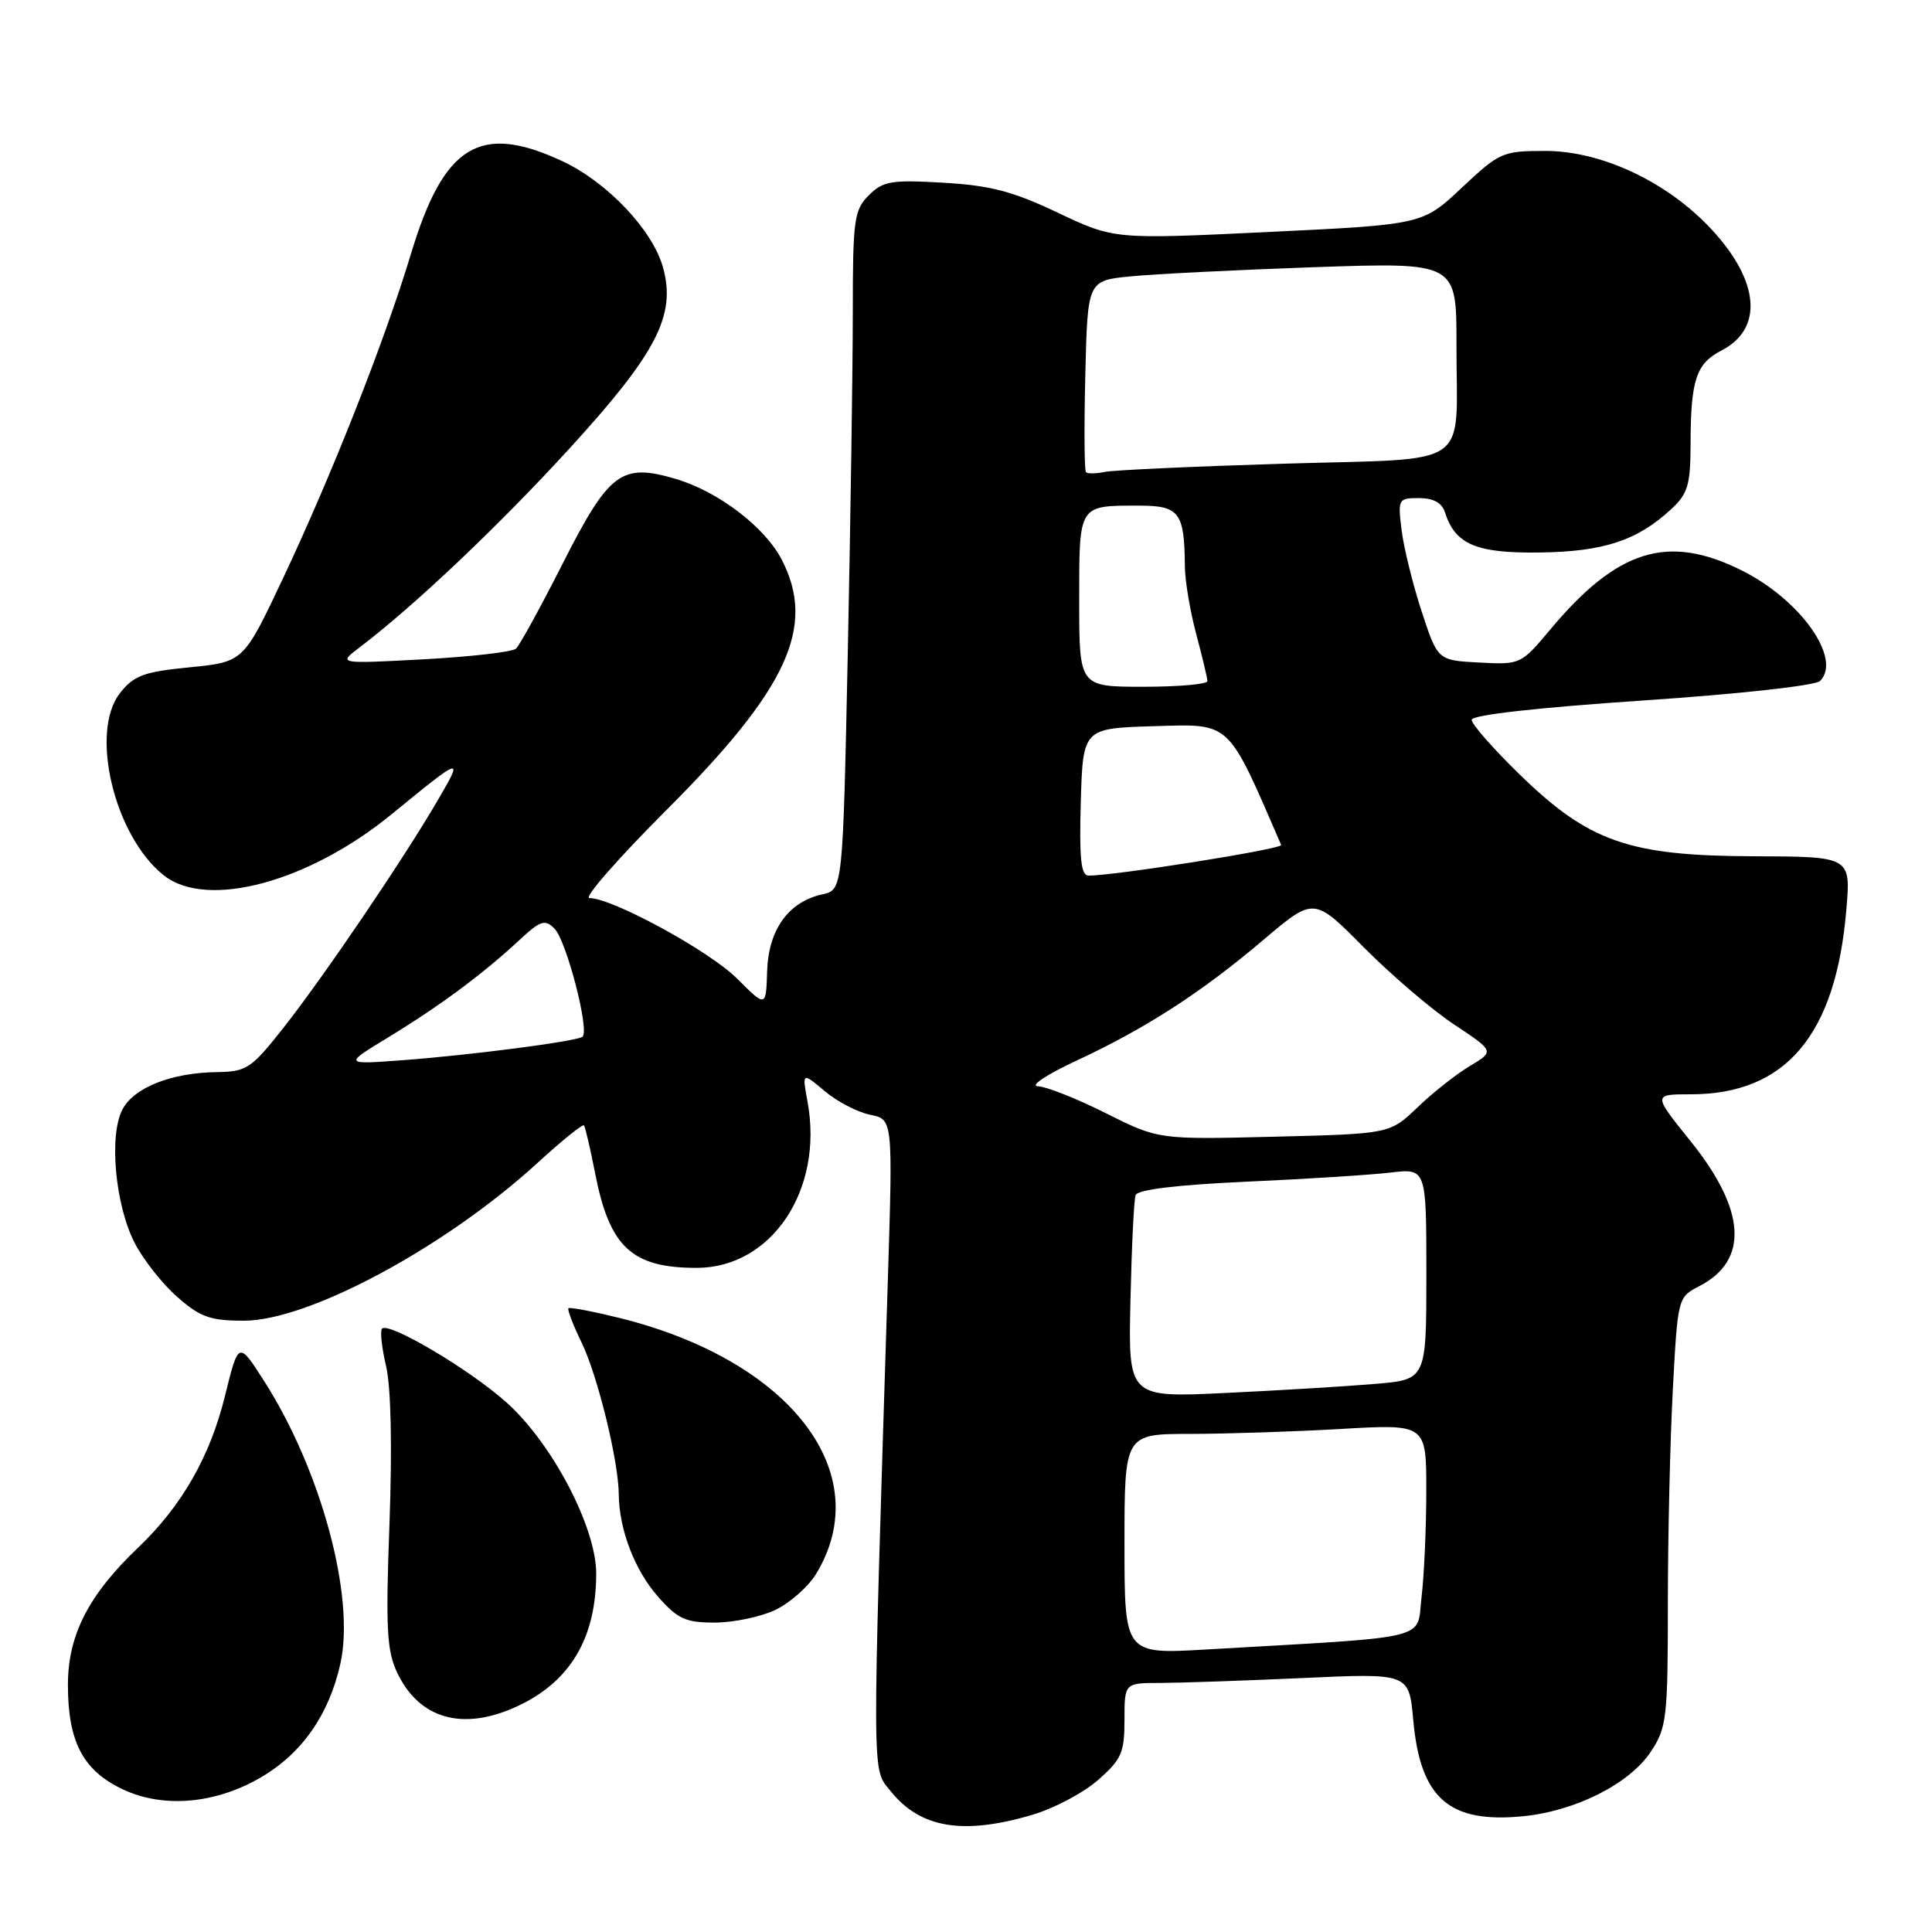 <?xml version="1.0" encoding="UTF-8" standalone="no"?>
<!DOCTYPE svg PUBLIC "-//W3C//DTD SVG 1.1//EN" "http://www.w3.org/Graphics/SVG/1.1/DTD/svg11.dtd" >
<svg xmlns="http://www.w3.org/2000/svg" xmlns:xlink="http://www.w3.org/1999/xlink" version="1.1" viewBox="0 0 256 256">
 <g >
 <path fill="currentColor"
d=" M 136.83 240.46 C 139.69 239.61 143.60 237.54 145.51 235.85 C 148.60 233.14 149.00 232.24 149.00 227.90 C 149.00 223.00 149.00 223.00 153.75 223.00 C 156.36 222.99 164.84 222.70 172.60 222.35 C 186.70 221.70 186.70 221.70 187.26 227.89 C 188.20 238.31 192.00 241.63 201.84 240.66 C 208.80 239.96 215.93 236.36 218.75 232.10 C 220.85 228.93 221.00 227.63 221.00 212.51 C 221.00 203.60 221.30 190.82 221.66 184.10 C 222.31 171.92 222.32 171.89 225.20 170.40 C 231.77 167.00 231.35 160.32 223.99 151.19 C 219.01 145.00 219.01 145.00 224.04 145.00 C 236.63 145.00 243.26 137.14 244.65 120.54 C 245.25 113.50 245.25 113.50 232.37 113.46 C 215.82 113.41 210.51 111.55 201.30 102.56 C 197.83 99.18 195.00 95.95 195.00 95.38 C 195.00 94.74 203.66 93.77 217.54 92.83 C 230.37 91.97 240.55 90.85 241.17 90.23 C 244.11 87.29 238.57 79.46 230.78 75.58 C 220.98 70.70 214.31 72.77 205.37 83.47 C 201.55 88.04 201.45 88.08 196.00 87.79 C 190.50 87.50 190.50 87.50 188.37 81.00 C 187.20 77.42 186.01 72.59 185.72 70.25 C 185.21 66.12 185.27 66.00 188.03 66.00 C 189.92 66.00 191.06 66.62 191.46 67.87 C 192.81 72.14 195.59 73.32 203.99 73.21 C 212.50 73.10 216.95 71.63 221.45 67.46 C 223.66 65.41 224.00 64.25 224.01 58.80 C 224.03 50.33 224.74 48.18 228.11 46.44 C 233.66 43.57 233.17 37.31 226.86 30.47 C 221.05 24.16 212.27 20.00 204.78 20.00 C 199.09 20.00 198.69 20.18 193.69 24.88 C 188.50 29.76 188.50 29.76 168.06 30.74 C 147.63 31.72 147.63 31.72 140.18 28.19 C 134.21 25.35 131.20 24.57 124.99 24.21 C 118.09 23.81 117.01 23.99 115.12 25.88 C 113.17 27.83 113.00 29.08 113.00 41.34 C 113.00 48.67 112.70 68.90 112.34 86.29 C 111.68 117.91 111.68 117.91 108.96 118.51 C 104.48 119.49 101.83 123.17 101.65 128.67 C 101.50 133.50 101.50 133.50 97.68 129.68 C 94.01 126.01 81.15 119.00 78.10 119.00 C 77.29 119.00 81.91 113.73 88.35 107.29 C 104.39 91.25 108.17 83.02 103.58 74.15 C 101.34 69.83 95.22 65.16 89.61 63.48 C 82.32 61.31 80.72 62.51 74.48 74.83 C 71.60 80.51 68.85 85.51 68.37 85.95 C 67.89 86.39 62.39 87.02 56.14 87.36 C 44.77 87.97 44.77 87.97 47.64 85.79 C 54.90 80.28 66.19 69.58 75.54 59.34 C 87.03 46.76 89.60 41.77 87.86 35.46 C 86.49 30.49 80.48 24.14 74.50 21.35 C 63.60 16.27 58.82 19.18 54.47 33.59 C 50.96 45.20 44.06 62.71 37.51 76.61 C 32.27 87.71 32.27 87.71 25.16 88.42 C 19.08 89.01 17.75 89.50 15.92 91.81 C 11.83 96.97 15.15 110.82 21.72 116.00 C 27.44 120.51 40.88 116.90 51.88 107.90 C 61.34 100.16 61.46 100.13 57.98 106.08 C 53.39 113.95 42.77 129.60 37.51 136.25 C 33.29 141.60 32.67 142.00 28.74 142.06 C 22.72 142.14 17.77 144.09 16.23 147.00 C 14.42 150.41 15.25 159.62 17.83 164.67 C 18.96 166.88 21.50 170.11 23.48 171.84 C 26.53 174.53 27.86 175.00 32.31 175.00 C 40.92 175.00 59.06 165.24 71.28 154.04 C 74.47 151.12 77.21 148.91 77.38 149.12 C 77.55 149.33 78.21 152.17 78.85 155.43 C 80.76 165.26 83.70 168.00 92.32 168.00 C 102.24 167.99 109.14 157.68 107.01 146.03 C 106.28 142.06 106.28 142.06 109.28 144.58 C 110.93 145.97 113.64 147.38 115.29 147.71 C 118.31 148.31 118.31 148.31 117.65 169.41 C 115.52 237.29 115.51 234.20 118.01 237.33 C 121.94 242.25 127.63 243.19 136.83 240.46 Z  M 34.59 235.50 C 40.02 232.32 43.59 227.21 45.10 220.46 C 47.09 211.57 42.53 194.74 34.94 182.90 C 31.60 177.70 31.60 177.70 29.80 185.01 C 27.84 192.98 24.08 199.55 18.37 205.00 C 11.73 211.32 9.00 216.65 9.00 223.25 C 9.00 230.82 11.01 234.63 16.32 237.12 C 21.69 239.63 28.58 239.02 34.59 235.50 Z  M 68.50 226.11 C 75.55 222.86 79.00 217.07 79.00 208.49 C 79.00 202.37 73.14 191.20 67.09 185.81 C 62.20 181.44 51.54 175.13 50.62 176.05 C 50.34 176.33 50.58 178.57 51.16 181.03 C 51.81 183.80 51.98 191.73 51.61 201.85 C 51.09 215.76 51.25 218.72 52.63 221.64 C 55.55 227.79 61.34 229.42 68.50 226.11 Z  M 102.72 213.33 C 104.65 212.41 107.08 210.27 108.12 208.58 C 116.26 195.23 104.75 180.24 82.06 174.63 C 78.52 173.76 75.49 173.18 75.32 173.35 C 75.15 173.51 75.94 175.58 77.08 177.93 C 79.20 182.32 81.95 193.55 81.99 198.00 C 82.03 202.64 84.09 208.04 87.16 211.53 C 89.79 214.52 90.82 215.00 94.70 215.00 C 97.17 215.00 100.78 214.25 102.72 213.33 Z  M 149.00 204.60 C 149.00 190.00 149.00 190.00 157.75 190.00 C 162.56 189.99 171.56 189.70 177.75 189.34 C 189.00 188.69 189.00 188.69 188.99 197.60 C 188.99 202.49 188.70 208.82 188.36 211.65 C 187.67 217.42 190.21 216.81 159.75 218.57 C 149.00 219.19 149.00 219.19 149.00 204.60 Z  M 149.79 172.35 C 149.95 165.28 150.25 158.99 150.47 158.37 C 150.71 157.63 155.92 157.00 165.17 156.58 C 173.05 156.23 181.64 155.68 184.25 155.37 C 189.00 154.81 189.00 154.81 189.00 168.80 C 189.00 182.80 189.00 182.80 182.25 183.37 C 178.54 183.69 169.65 184.23 162.50 184.57 C 149.50 185.20 149.50 185.20 149.79 172.35 Z  M 146.52 147.50 C 142.68 145.57 138.63 143.97 137.52 143.93 C 136.41 143.90 138.69 142.38 142.60 140.56 C 151.84 136.26 159.21 131.50 167.44 124.51 C 174.11 118.86 174.11 118.86 180.70 125.52 C 184.33 129.18 189.71 133.78 192.66 135.74 C 198.03 139.30 198.03 139.30 194.77 141.25 C 192.97 142.32 189.85 144.78 187.84 146.72 C 184.17 150.24 184.17 150.24 168.84 150.62 C 153.50 151.00 153.50 151.00 146.52 147.50 Z  M 51.50 137.42 C 58.28 133.29 63.98 129.06 68.76 124.62 C 71.61 121.97 72.20 121.77 73.47 123.04 C 75.08 124.67 78.20 136.76 77.16 137.39 C 76.14 138.02 62.40 139.80 53.50 140.47 C 45.50 141.07 45.50 141.07 51.50 137.42 Z  M 143.21 106.25 C 143.50 96.50 143.50 96.50 153.00 96.22 C 163.18 95.93 162.59 95.38 169.76 111.96 C 169.99 112.50 147.48 116.07 144.21 116.02 C 143.23 116.00 143.00 113.67 143.21 106.25 Z  M 143.00 79.61 C 143.00 66.75 142.85 67.00 150.97 67.00 C 156.26 67.00 156.95 67.90 157.00 75.00 C 157.01 76.92 157.69 80.97 158.50 84.00 C 159.31 87.03 159.98 89.84 159.99 90.25 C 159.99 90.66 156.18 91.00 151.50 91.00 C 143.00 91.00 143.00 91.00 143.00 79.61 Z  M 143.90 62.57 C 143.68 62.35 143.64 56.55 143.81 49.68 C 144.11 37.18 144.11 37.18 149.81 36.62 C 152.94 36.31 163.94 35.76 174.25 35.40 C 193.00 34.76 193.00 34.76 192.99 45.63 C 192.97 62.41 195.48 60.67 170.16 61.44 C 158.25 61.80 147.55 62.29 146.40 62.53 C 145.24 62.77 144.12 62.79 143.90 62.57 Z "/>
</g>
</svg>
